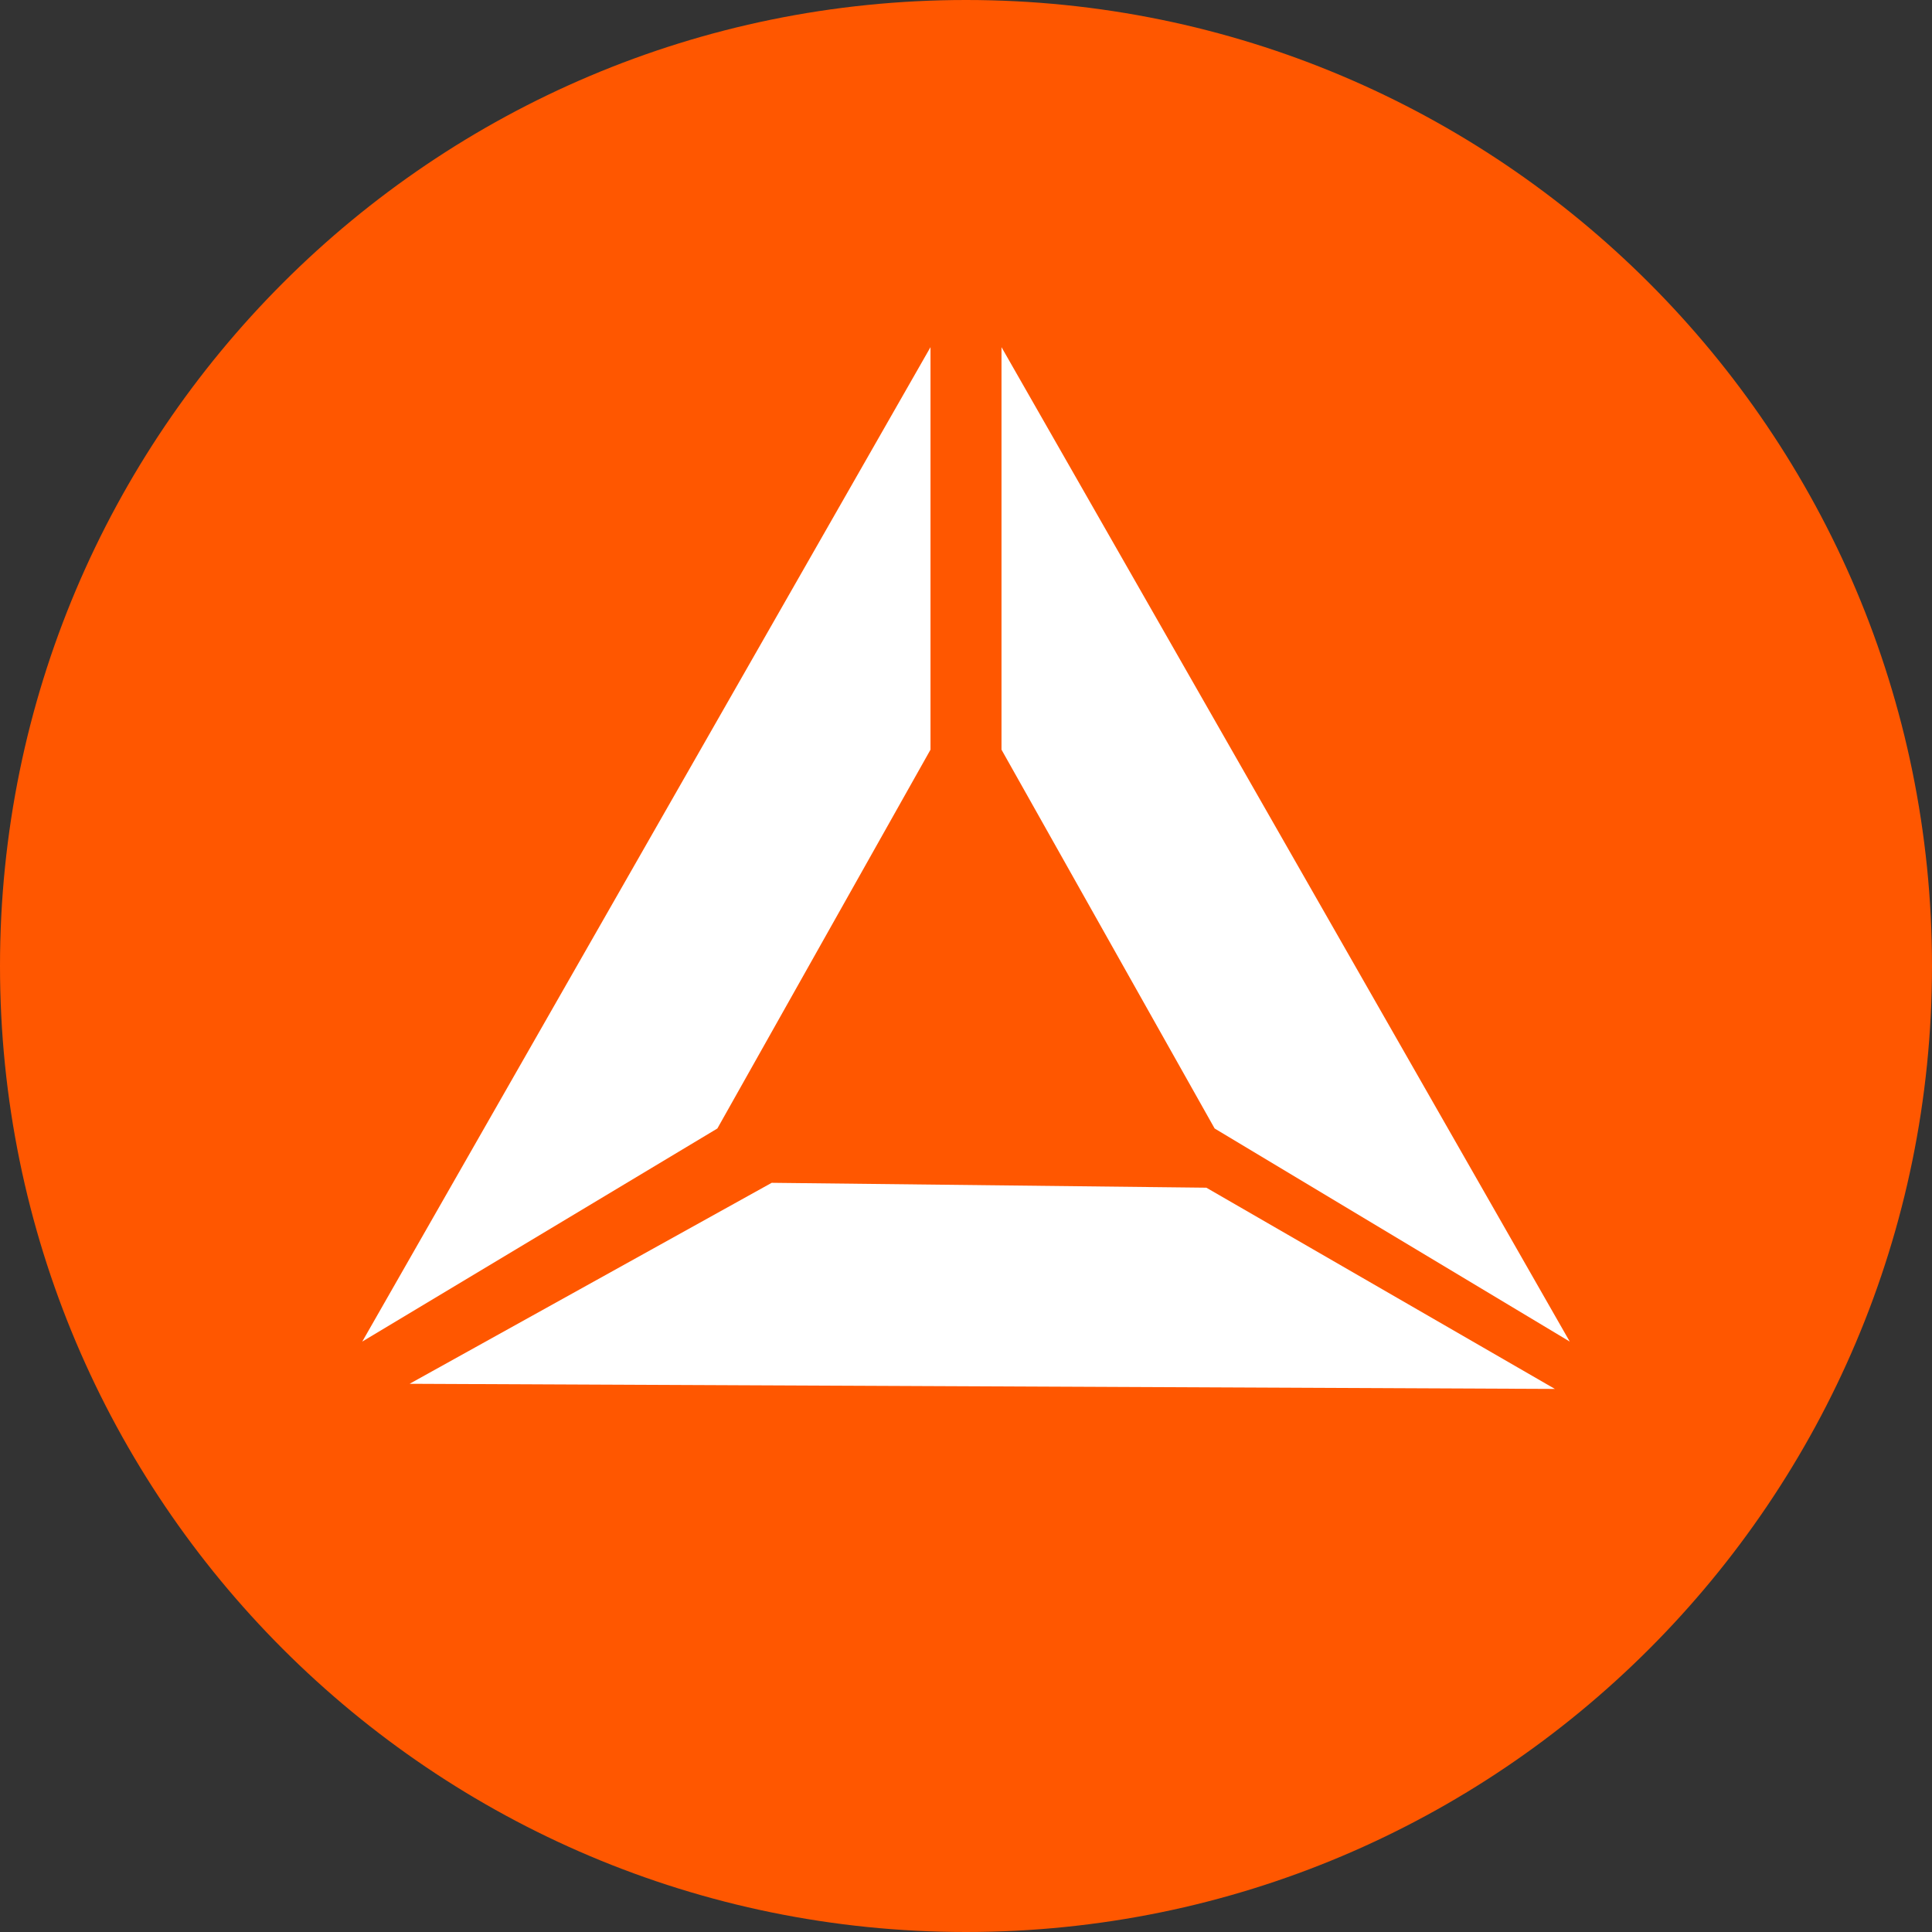 <svg width="32" height="32" viewBox="0 0 32 32" fill="none" xmlns="http://www.w3.org/2000/svg">
<rect x="0" y="0" width="32" height="32" fill="#333333" stroke="none"/>
<path d="M16 32C24.837 32 32 24.837 32 16C32 7.163 24.837 0 16 0C7.163 0 0 7.163 0 16C0 24.837 7.163 32 16 32Z" fill="#FF5700"/>
<path d="M15.412 5.75V12.417L11.882 18.691L6 22.221L15.412 5.75Z" fill="white"/>
<path d="M16.588 5.75V12.417L20.118 18.691L26 22.221L16.588 5.75Z" fill="white"/>
<path d="M19.981 19.672L25.754 23.005L6.784 22.92L12.782 19.591L19.981 19.672Z" fill="white"/>
</svg>
